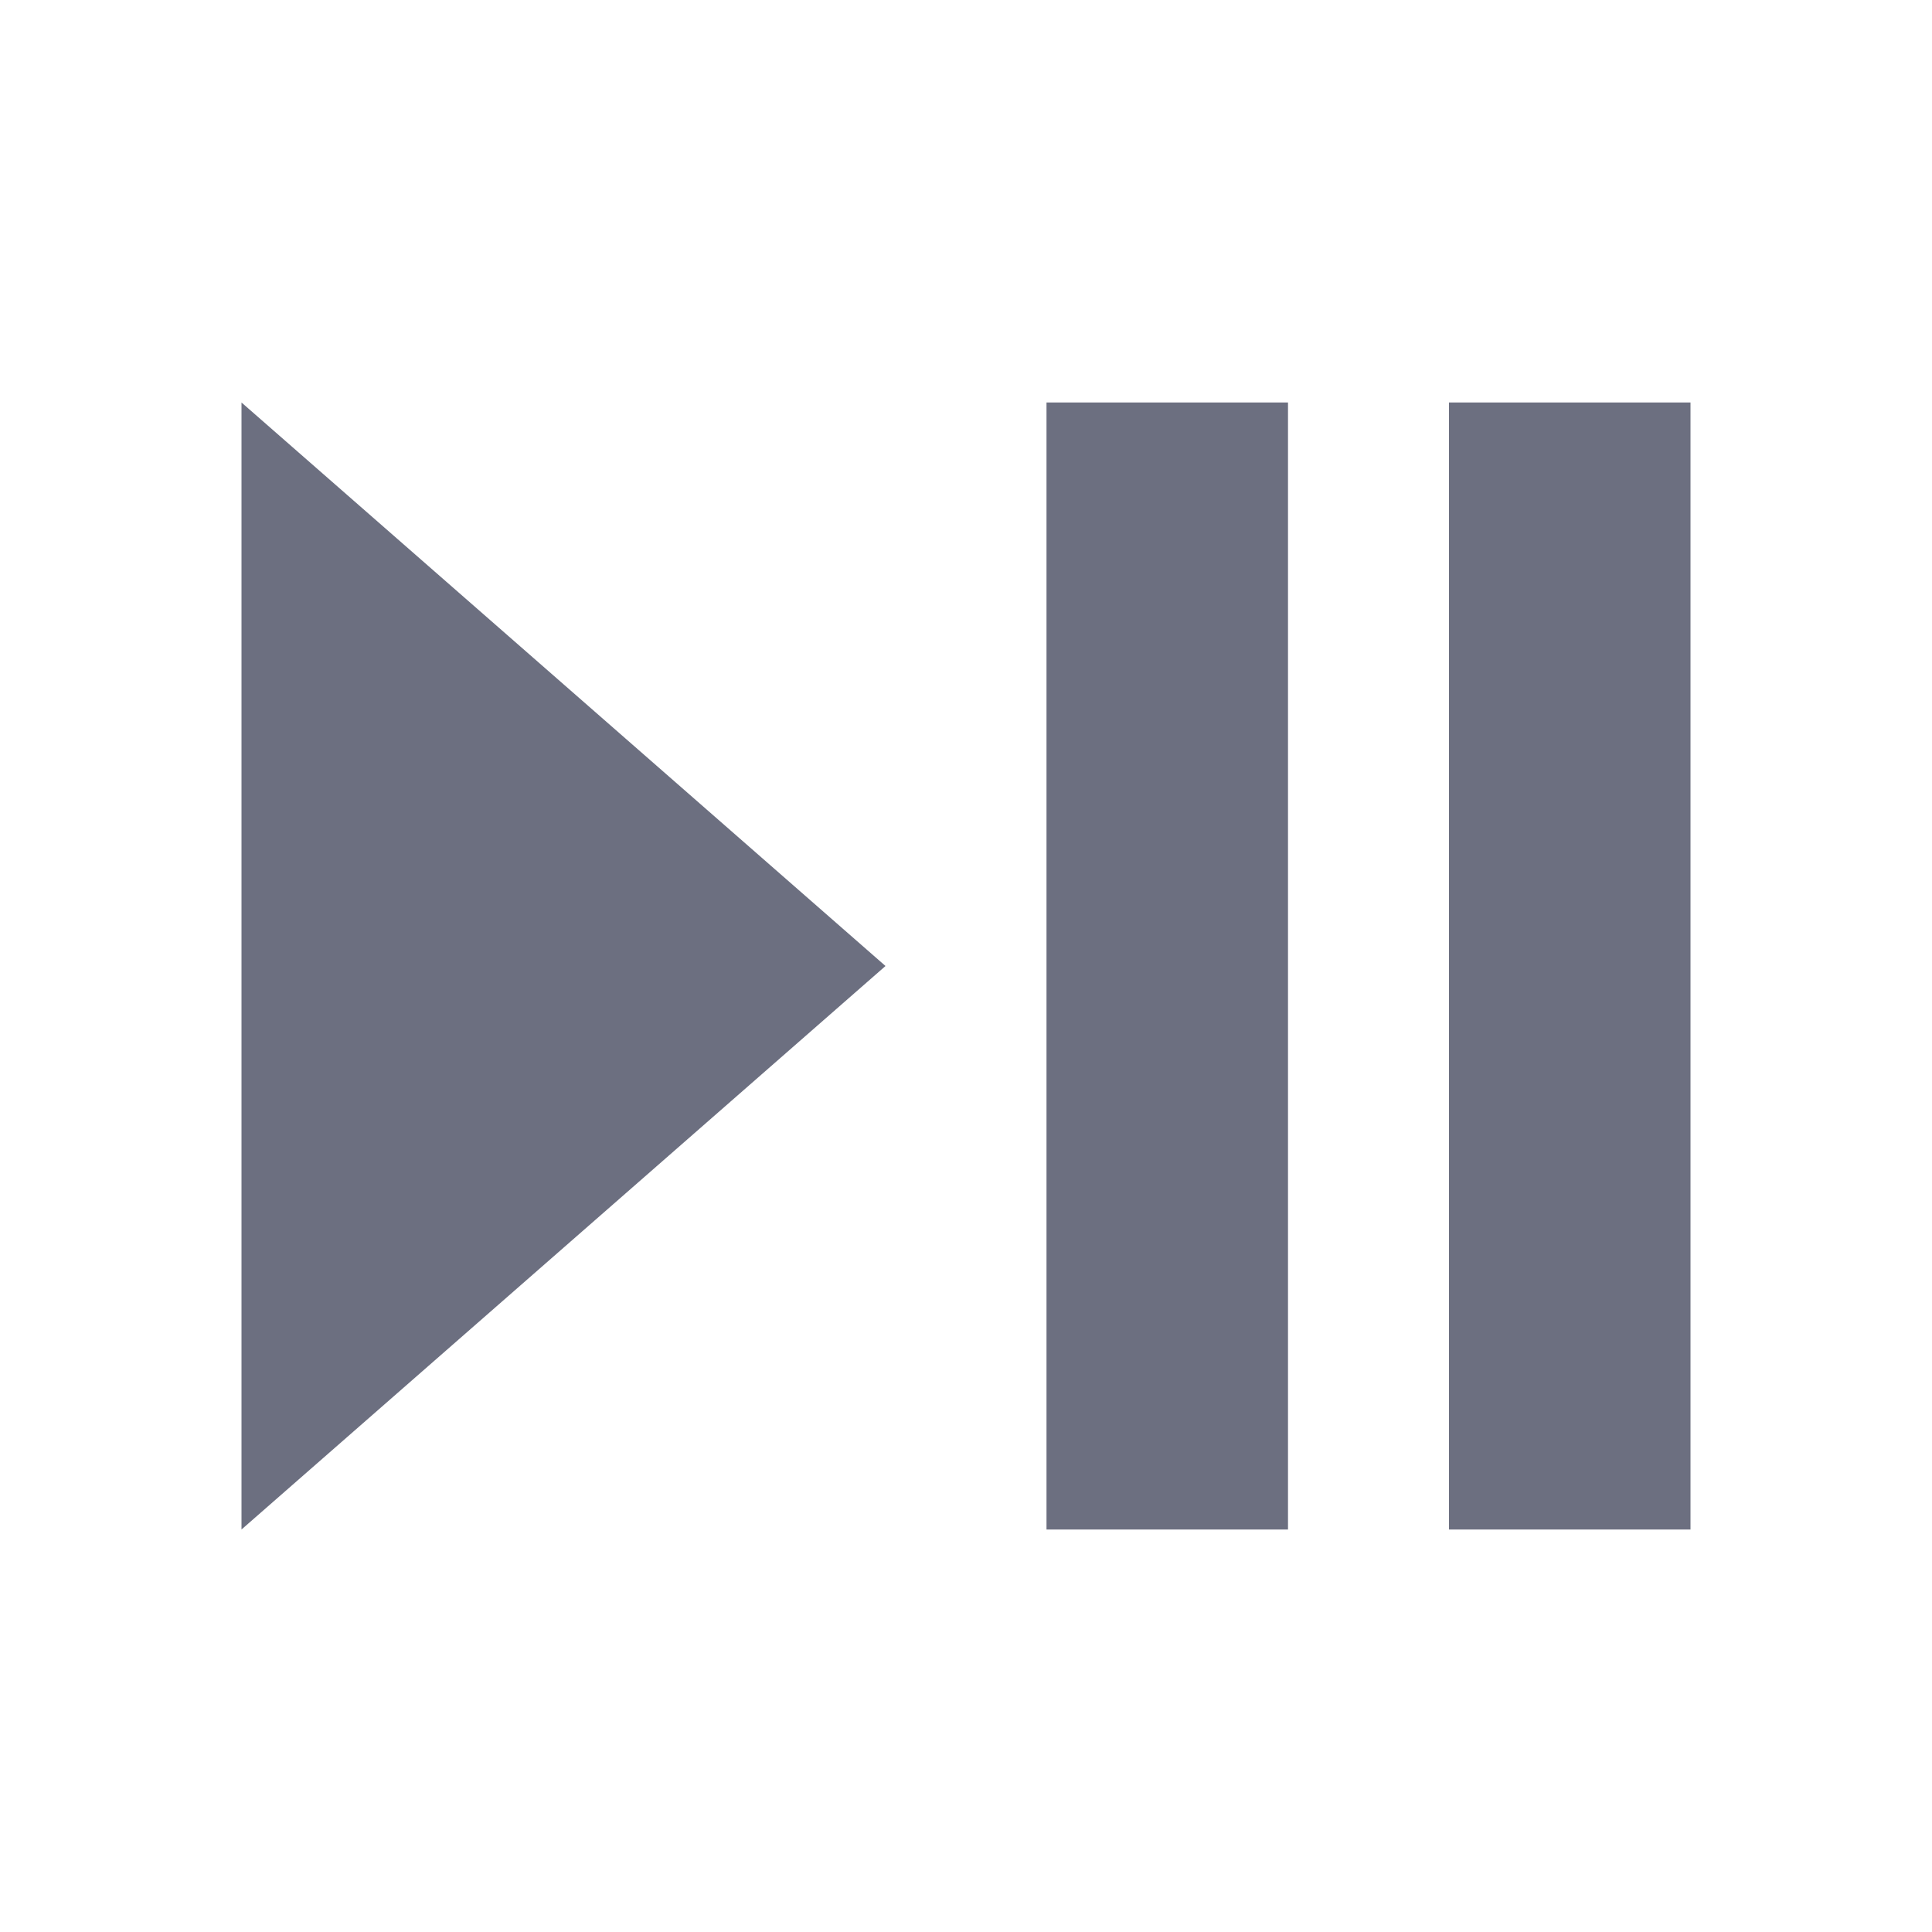 <svg width="18" height="18" viewBox="0 0 18 18" fill="none" xmlns="http://www.w3.org/2000/svg">
<path fill-rule="evenodd" clip-rule="evenodd" d="M2.25 3.75V14.25L8.25 9M9.75 14.25H12V3.75H9.75M13.5 3.75V14.25H15.75V3.75" fill="#6C6F80"/>
</svg>
